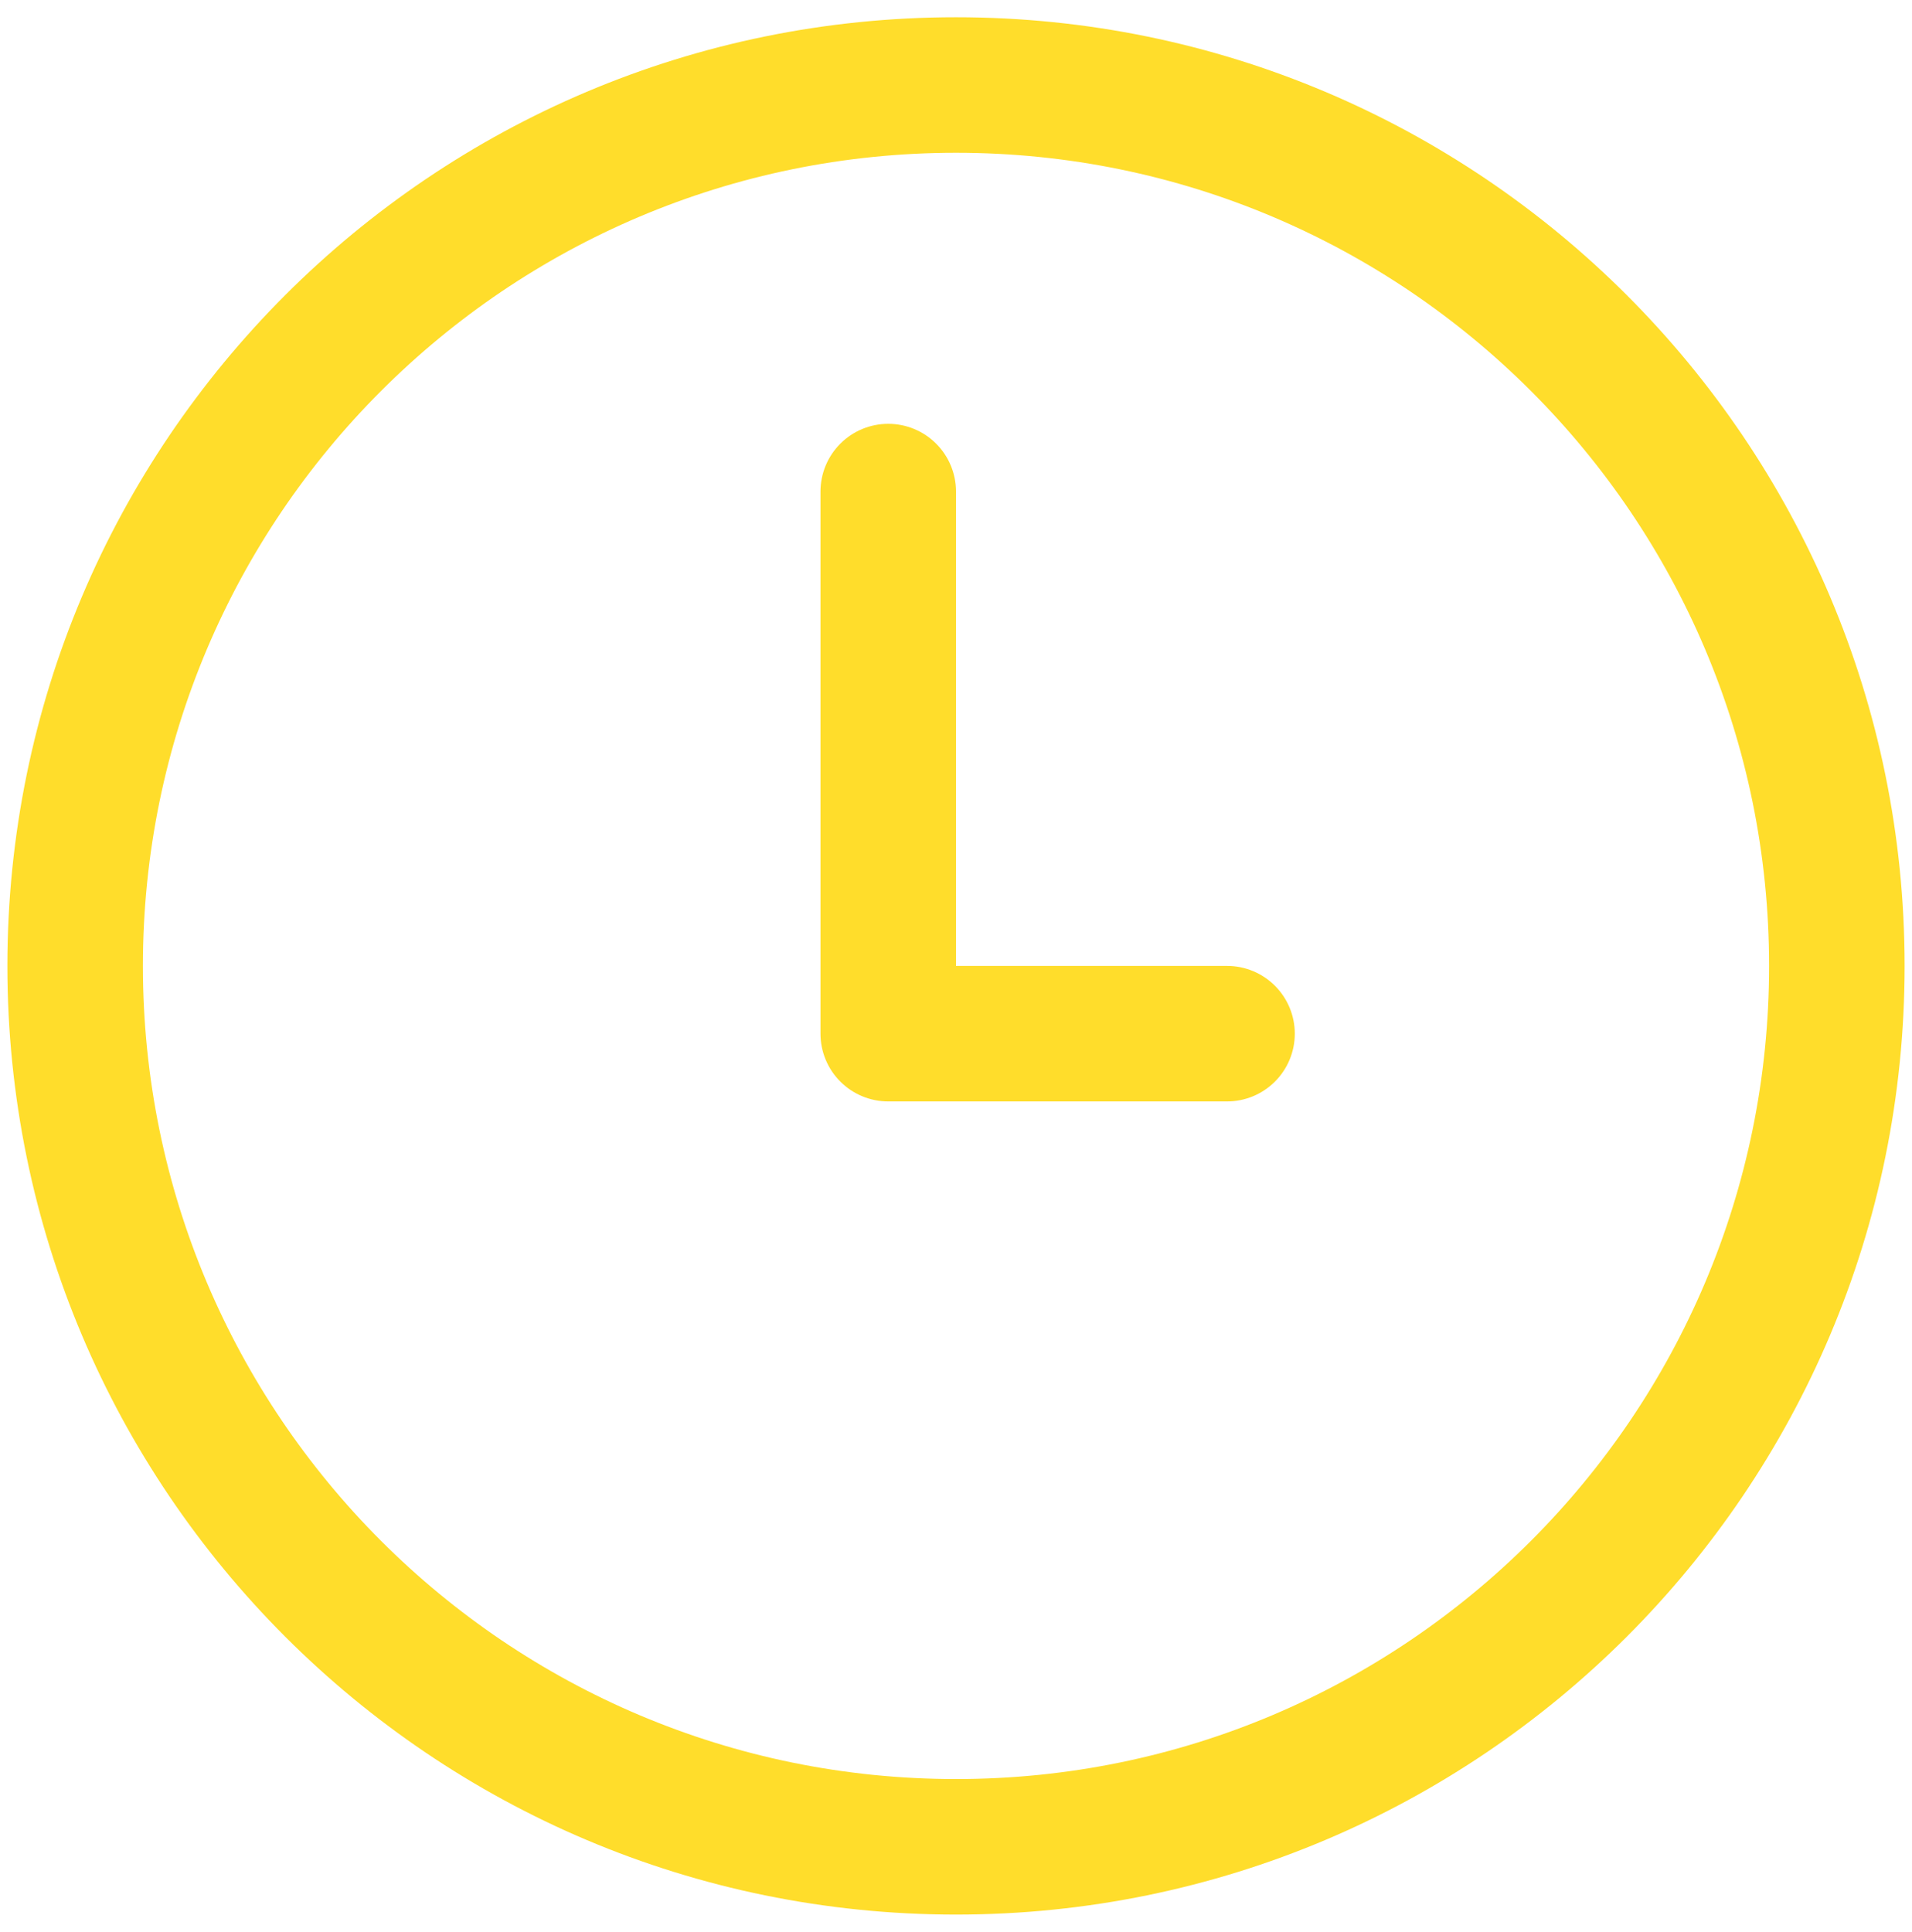 <svg width="97" height="98" viewBox="0 0 97 98" fill="none" xmlns="http://www.w3.org/2000/svg">
<path d="M41.625 24.938C41.625 24.026 41.987 23.151 42.632 22.507C43.276 21.862 44.151 21.5 45.062 21.5C45.974 21.5 46.849 21.862 47.493 22.507C48.138 23.151 48.5 24.026 48.5 24.938V49H62.25C63.162 49 64.036 49.362 64.681 50.007C65.325 50.651 65.688 51.526 65.688 52.438C65.688 53.349 65.325 54.224 64.681 54.868C64.036 55.513 63.162 55.875 62.25 55.875H45.062C44.151 55.875 43.276 55.513 42.632 54.868C41.987 54.224 41.625 53.349 41.625 52.438V24.938ZM48.5 97.125C75.079 97.125 96.625 75.579 96.625 49C96.625 22.421 75.079 0.875 48.5 0.875C21.921 0.875 0.375 22.421 0.375 49C0.375 75.579 21.921 97.125 48.5 97.125ZM48.5 90.25C25.72 90.25 7.25 71.78 7.25 49C7.25 26.22 25.72 7.75 48.5 7.75C71.28 7.75 89.75 26.22 89.75 49C89.75 71.78 71.28 90.25 48.5 90.25Z" fill="#FFDD2B"/>
</svg>
